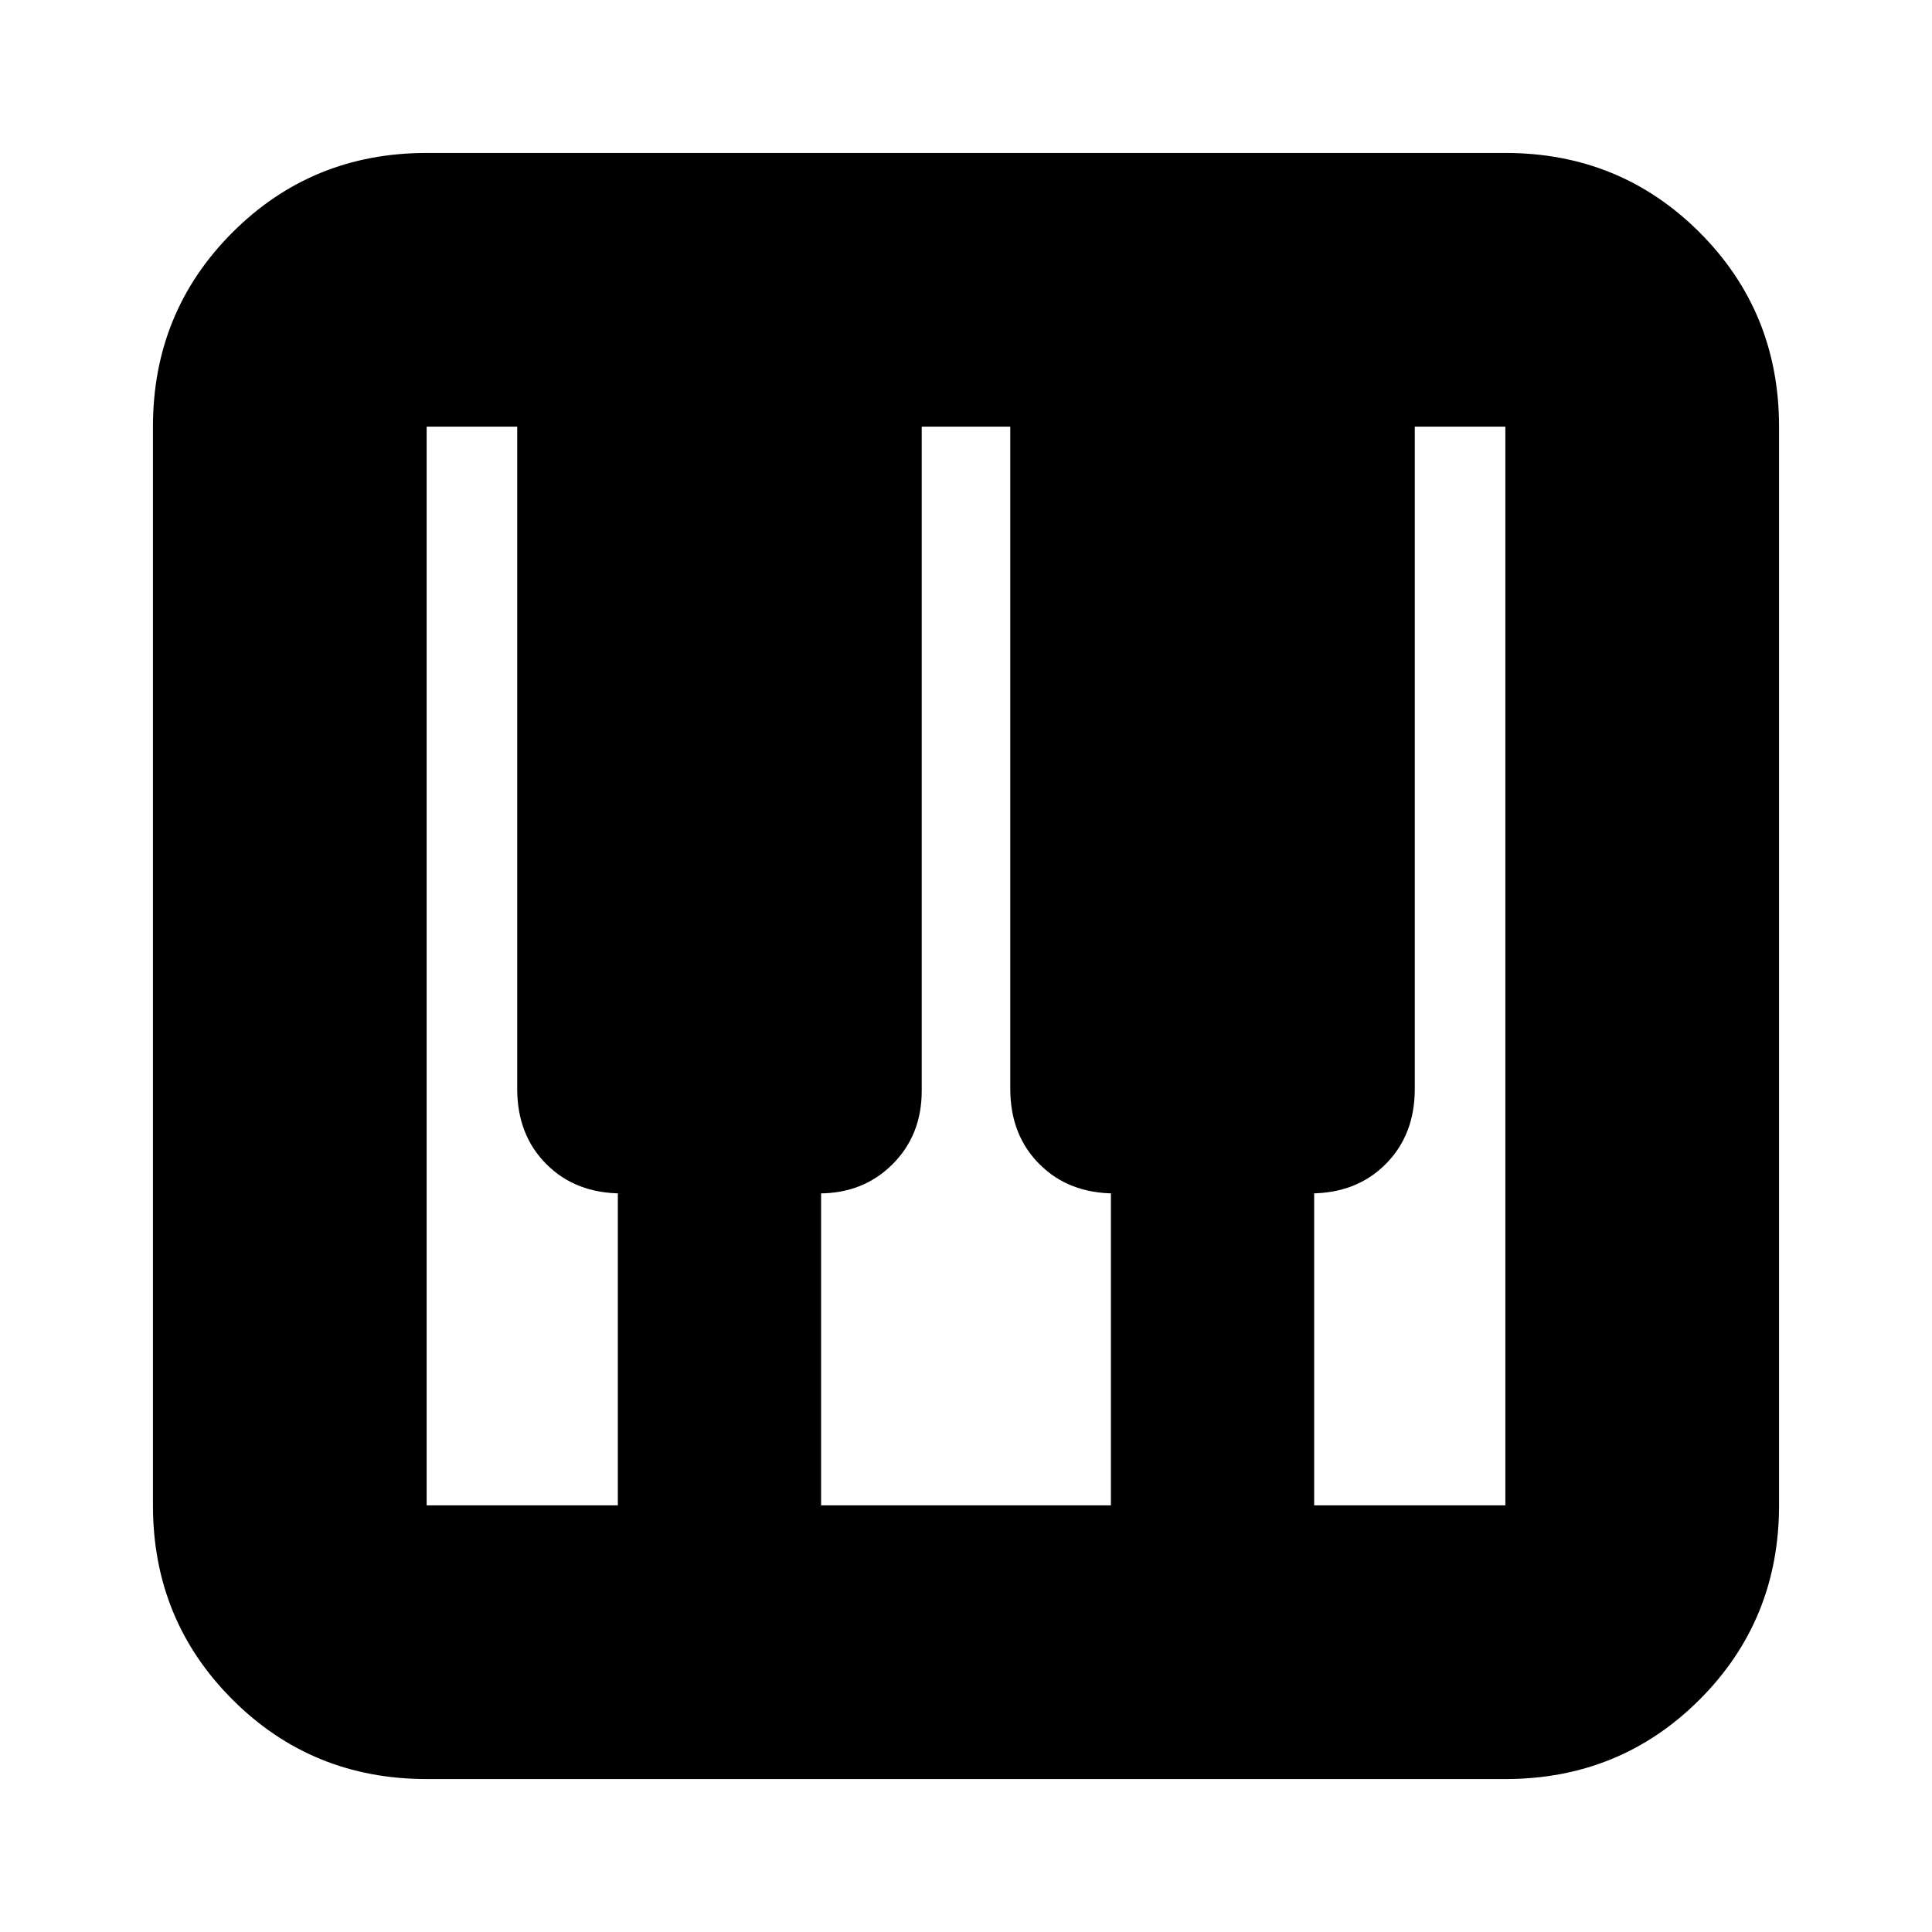 <svg xmlns="http://www.w3.org/2000/svg" height="24" width="24"><path d="M5.3 22.1q-1.425 0-2.412-.987Q1.9 20.125 1.9 18.7V5.3q0-1.425.988-2.413Q3.875 1.9 5.3 1.9h13.4q1.425 0 2.413.987.987.988.987 2.413v13.4q0 1.425-.987 2.413-.988.987-2.413.987Zm0-3.4h2.375v-3.875h.05q-.575 0-.937-.363-.363-.362-.363-.937V5.3H5.3v13.4Zm11.025 0H18.7V5.3h-1.125v8.225q0 .575-.363.937-.362.363-.937.363h.05Zm-6.125 0h3.6v-3.875h.05q-.575 0-.937-.363-.363-.362-.363-.937V5.3h-1.1v8.25q0 .55-.362.912-.363.363-.913.363h.025Z"/></svg>